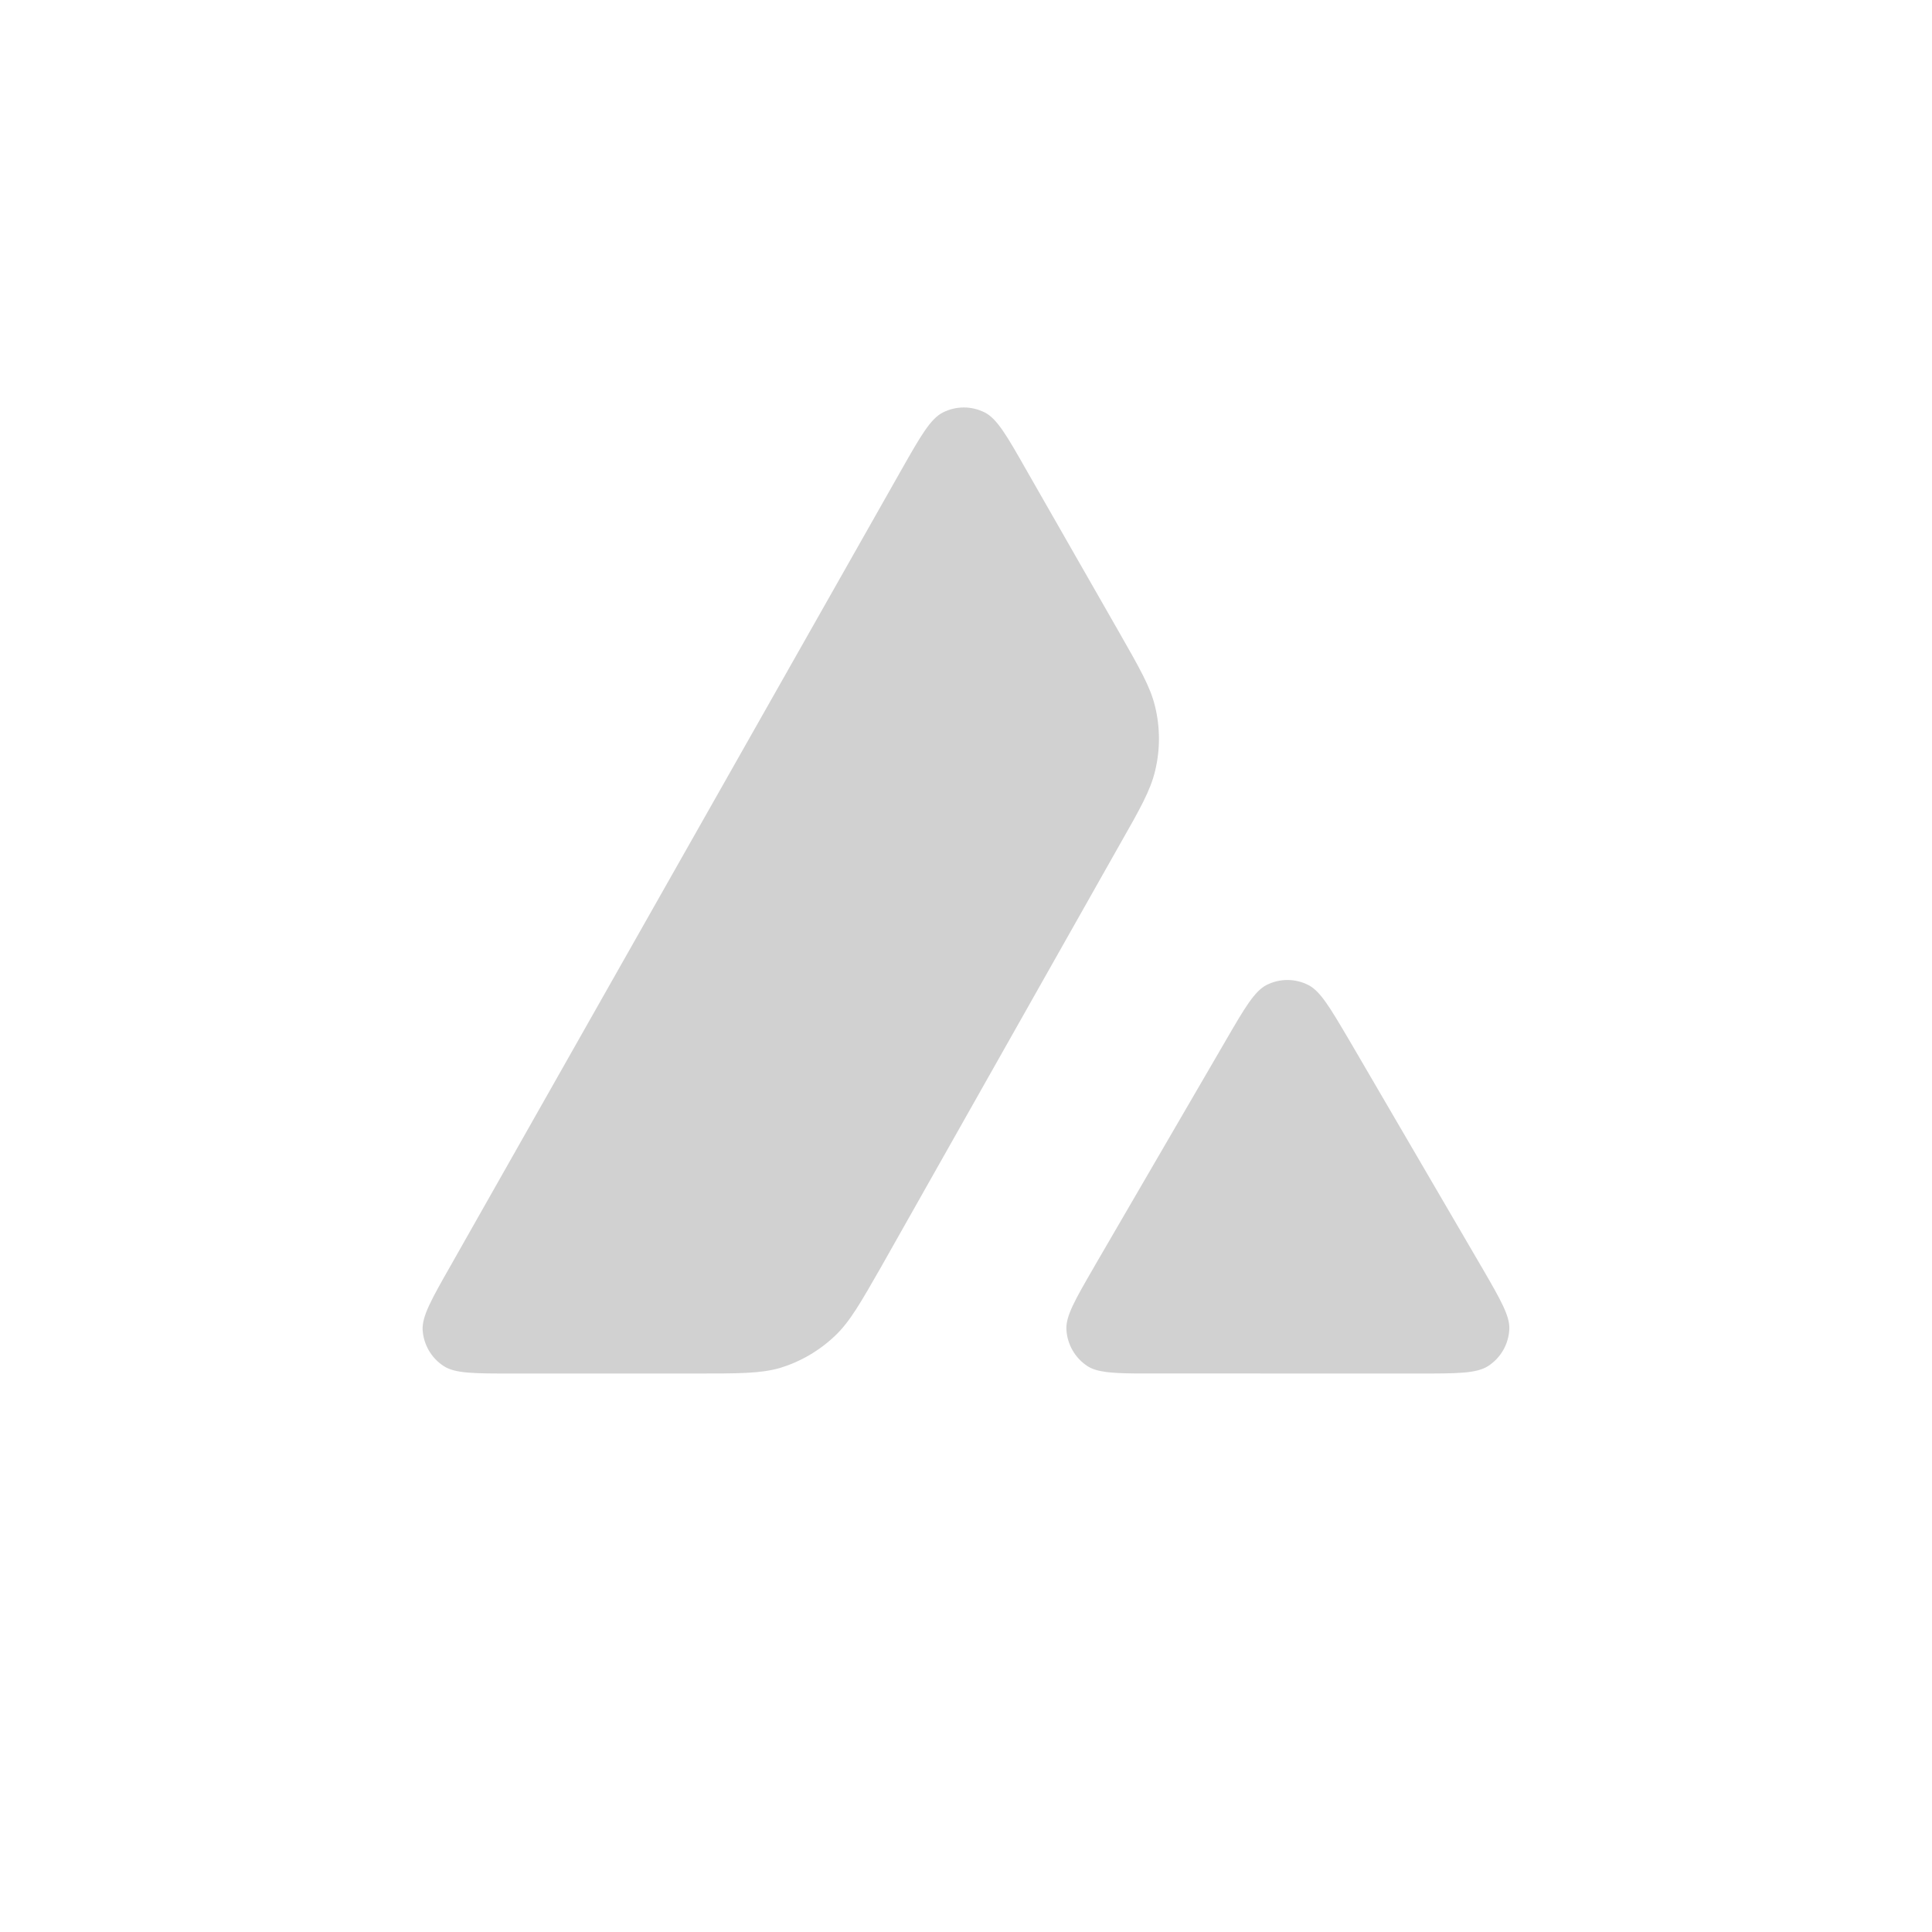 <?xml version="1.0" encoding="utf-8"?>
<svg fill="#d1d1d1" width="32" height="32" viewBox="0 0 32 32" xmlns="http://www.w3.org/2000/svg">
  <path d="M 16.313 6.833 C 16.094 6.721 15.834 6.721 15.615 6.833 C 15.412 6.937 15.251 7.217 14.933 7.777 L 7.46 20.97 C 7.146 21.522 6.99 21.799 7 22.025 C 7.014 22.27 7.144 22.494 7.35 22.627 C 7.54 22.75 7.855 22.75 8.49 22.75 L 11.518 22.75 C 12.23 22.75 12.586 22.75 12.904 22.662 C 13.253 22.558 13.571 22.374 13.835 22.121 C 14.078 21.889 14.253 21.581 14.599 20.976 L 14.609 20.958 L 18.535 14.008 C 18.883 13.398 19.055 13.092 19.132 12.769 C 19.217 12.419 19.217 12.053 19.132 11.703 C 19.056 11.383 18.882 11.078 18.539 10.477 L 18.531 10.463 L 16.995 7.777 C 16.677 7.217 16.515 6.937 16.313 6.833 Z M 20.977 16.315 C 20.777 16.419 20.617 16.692 20.299 17.24 L 18.134 20.962 L 18.127 20.975 C 17.81 21.523 17.651 21.796 17.663 22.021 C 17.676 22.267 17.806 22.492 18.011 22.627 C 18.161 22.725 18.398 22.745 18.813 22.749 L 23.497 22.75 C 24.137 22.75 24.459 22.75 24.651 22.624 C 24.858 22.489 24.987 22.263 24.999 22.017 C 25.01 21.798 24.857 21.533 24.556 21.012 L 24.524 20.958 L 22.352 17.236 L 22.327 17.194 C 22.022 16.677 21.867 16.416 21.67 16.315 C 21.452 16.204 21.195 16.204 20.977 16.315 Z"/>
</svg>
